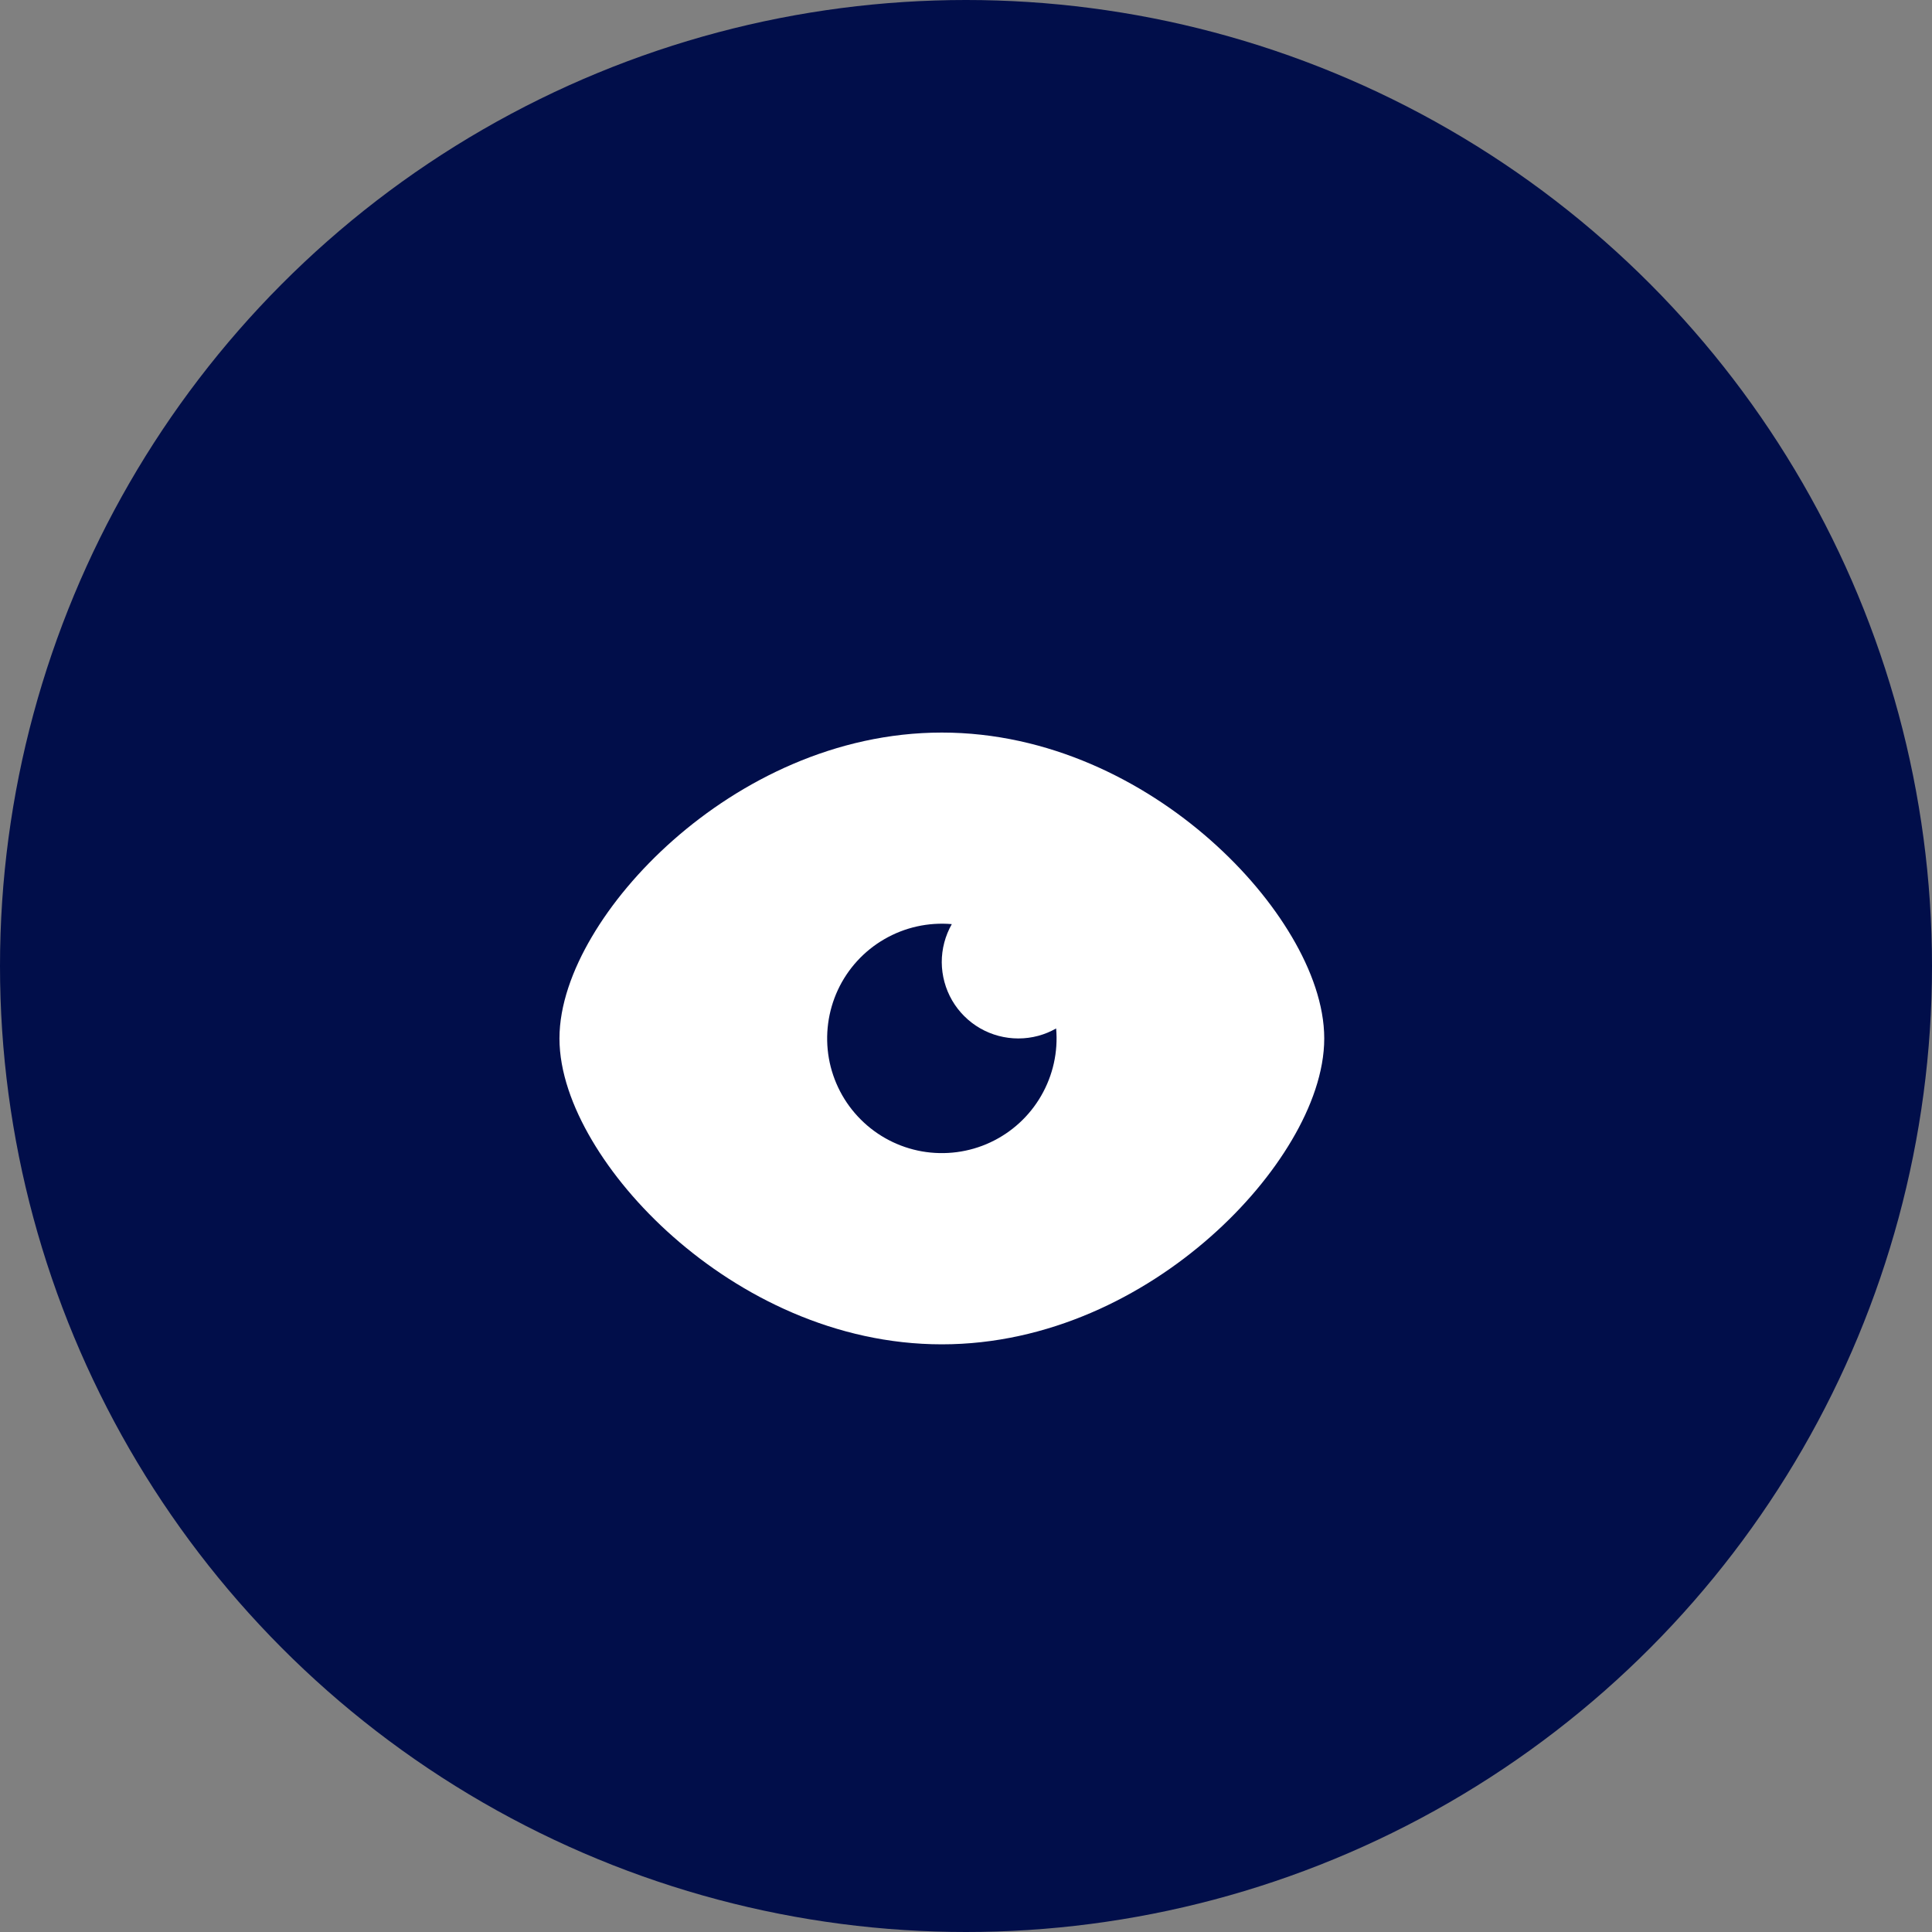 <svg width="40" height="40" viewBox="0 0 40 40" fill="none" xmlns="http://www.w3.org/2000/svg">
<rect x="0" y="0" width="40" height="40" fill="#808080" stroke="none"/>
<circle cx="20" cy="20" r="20" fill="#010E4A"/>
<g clip-path="url(#clip0_8_230)">
<path fill-rule="evenodd" clip-rule="evenodd" d="M19.5 15.167C17.294 15.167 15.334 16.162 13.938 17.394C13.238 18.012 12.66 18.705 12.253 19.397C11.852 20.076 11.583 20.811 11.583 21.5C11.583 22.189 11.852 22.924 12.253 23.603C12.66 24.294 13.237 24.988 13.938 25.606C15.334 26.838 17.294 27.833 19.5 27.833C21.706 27.833 23.667 26.838 25.062 25.606C25.763 24.988 26.34 24.294 26.747 23.603C27.148 22.924 27.417 22.189 27.417 21.5C27.417 20.811 27.148 20.076 26.747 19.397C26.34 18.706 25.763 18.012 25.062 17.394C23.667 16.162 21.706 15.167 19.5 15.167ZM21.083 21.5C21.368 21.5 21.635 21.425 21.866 21.293C21.909 21.779 21.8 22.265 21.556 22.687C21.313 23.109 20.945 23.446 20.503 23.652C20.062 23.858 19.567 23.922 19.087 23.838C18.608 23.753 18.165 23.523 17.821 23.178C17.476 22.834 17.246 22.392 17.161 21.912C17.077 21.432 17.142 20.938 17.347 20.496C17.553 20.054 17.89 19.686 18.312 19.443C18.734 19.199 19.22 19.091 19.706 19.133C19.569 19.374 19.497 19.647 19.498 19.924C19.5 20.201 19.574 20.473 19.713 20.713C19.853 20.953 20.053 21.152 20.293 21.29C20.534 21.428 20.806 21.5 21.083 21.5Z" fill="white"/>
</g>
<defs>
<clipPath id="clip0_8_230">
<rect width="19" height="19" fill="white" transform="translate(10 12)"/>
</clipPath>
</defs>
</svg>
